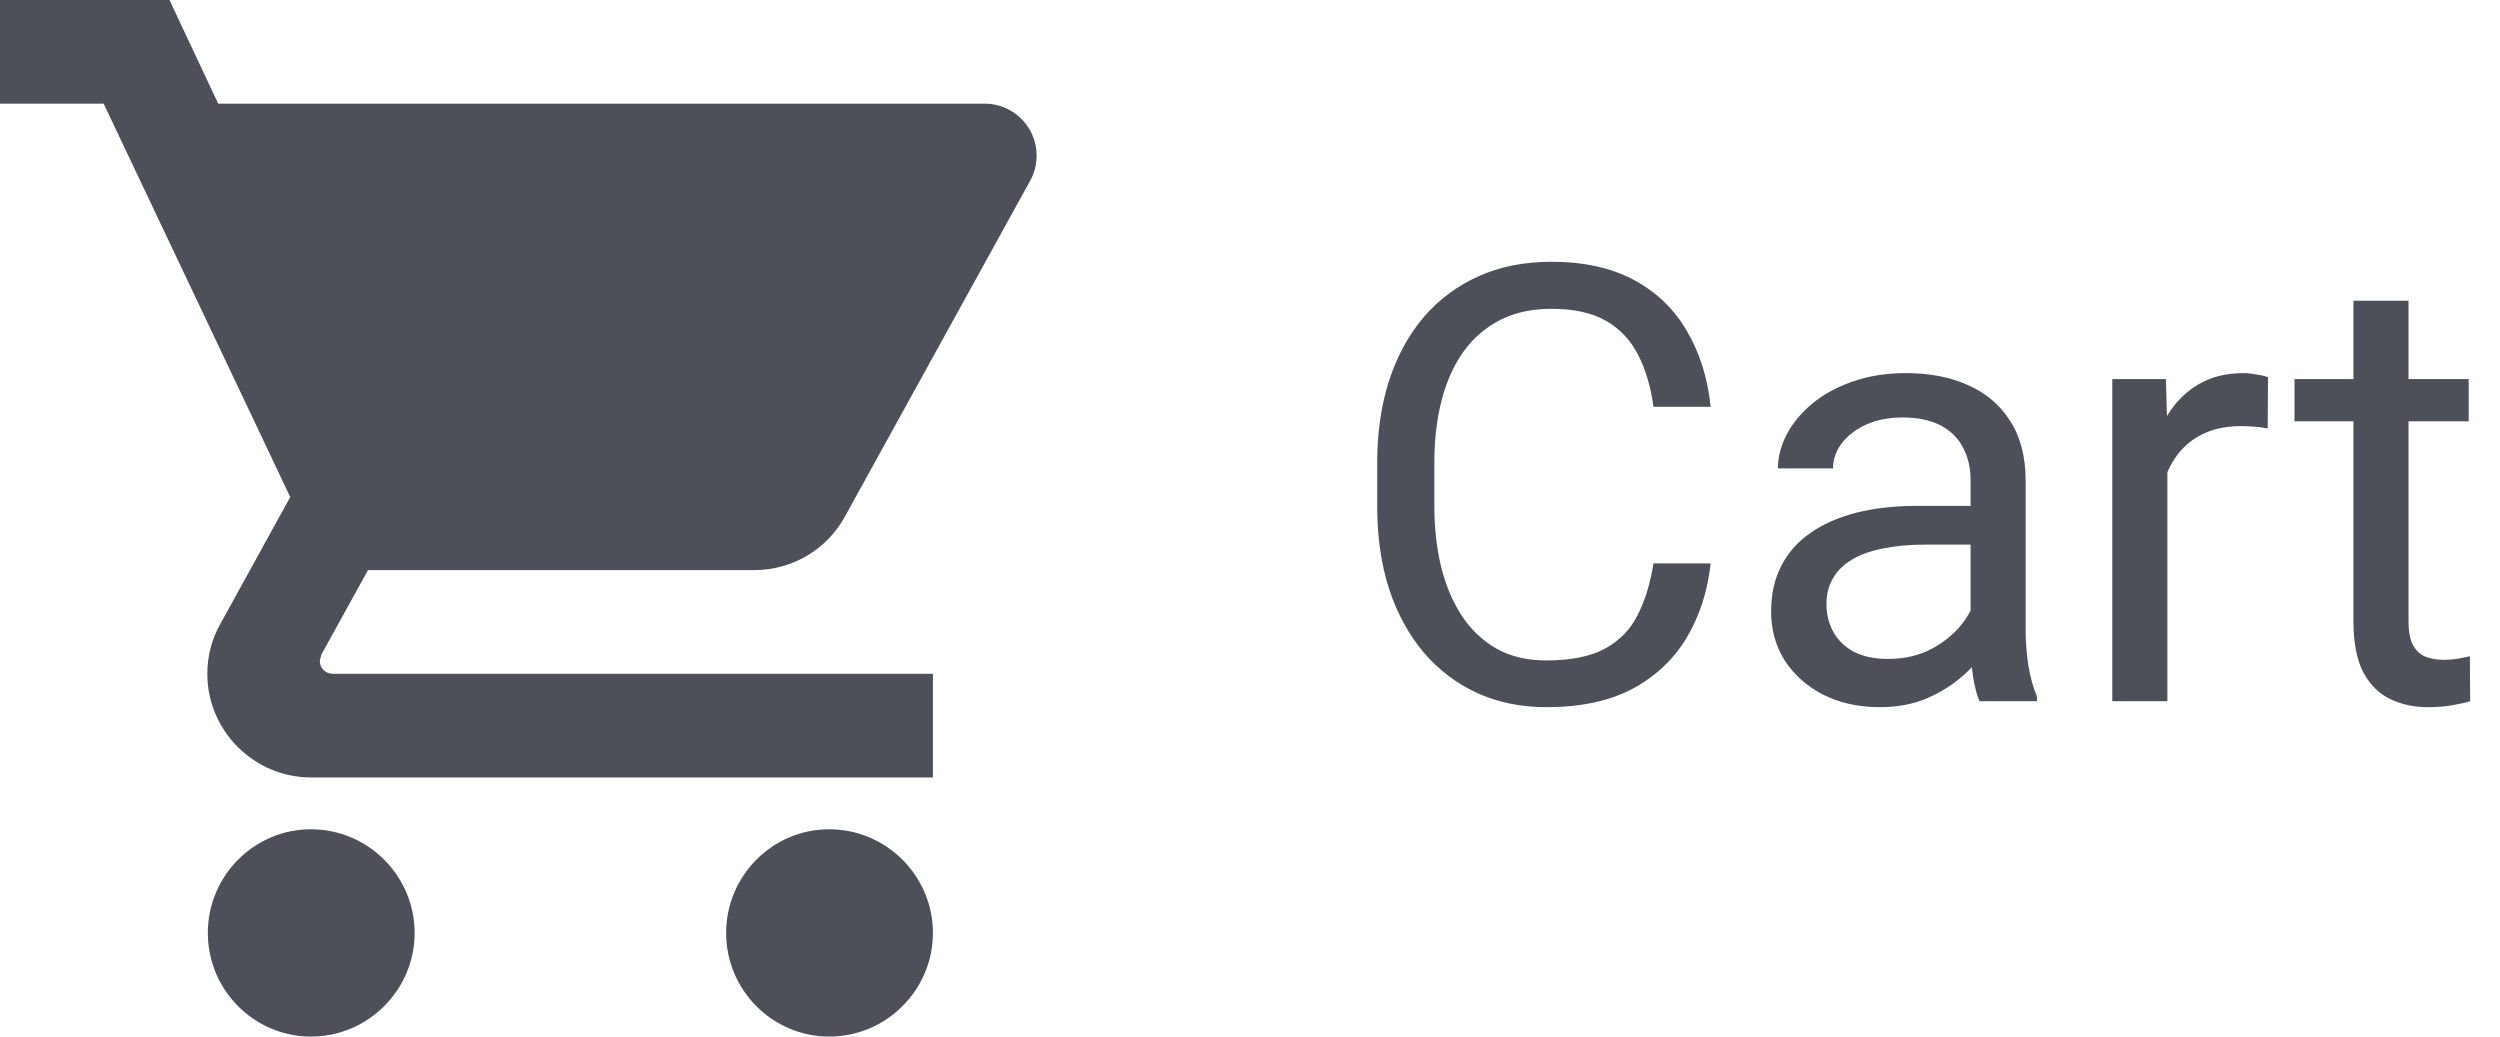 <svg width="82" height="34" viewBox="0 0 82 34" fill="none" xmlns="http://www.w3.org/2000/svg">
<path d="M10.2 27.2C8.33 27.2 6.817 28.73 6.817 30.6C6.817 32.47 8.33 34 10.2 34C12.07 34 13.6 32.47 13.6 30.6C13.6 28.73 12.07 27.2 10.2 27.2ZM0 0V3.4H3.4L9.52 16.303L7.225 20.468C6.953 20.944 6.8 21.505 6.8 22.1C6.8 23.97 8.33 25.5 10.2 25.5H30.6V22.1H10.914C10.676 22.1 10.489 21.913 10.489 21.675L10.54 21.471L12.07 18.7H24.735C26.01 18.7 27.132 18.003 27.71 16.949L33.796 5.916C33.936 5.657 34.007 5.365 34.001 5.07C33.995 4.775 33.912 4.487 33.762 4.234C33.611 3.98 33.397 3.77 33.141 3.624C32.885 3.478 32.595 3.401 32.3 3.4H7.157L5.559 0H0ZM27.2 27.2C25.33 27.2 23.817 28.73 23.817 30.6C23.817 32.47 25.33 34 27.2 34C29.07 34 30.6 32.47 30.6 30.6C30.6 28.73 29.07 27.2 27.2 27.2Z" fill="#4D5059"/>
<path d="M54.234 18.479H56.109C56.012 19.377 55.755 20.181 55.338 20.891C54.921 21.6 54.332 22.163 53.57 22.58C52.809 22.99 51.858 23.195 50.719 23.195C49.885 23.195 49.127 23.039 48.443 22.727C47.766 22.414 47.184 21.971 46.695 21.398C46.207 20.819 45.829 20.126 45.562 19.318C45.302 18.505 45.172 17.6 45.172 16.604V15.188C45.172 14.191 45.302 13.29 45.562 12.482C45.829 11.669 46.21 10.972 46.705 10.393C47.206 9.813 47.809 9.367 48.512 9.055C49.215 8.742 50.006 8.586 50.885 8.586C51.959 8.586 52.867 8.788 53.609 9.191C54.352 9.595 54.928 10.155 55.338 10.871C55.755 11.581 56.012 12.404 56.109 13.342H54.234C54.143 12.678 53.974 12.108 53.727 11.633C53.479 11.151 53.128 10.78 52.672 10.52C52.216 10.259 51.62 10.129 50.885 10.129C50.253 10.129 49.697 10.249 49.215 10.49C48.74 10.731 48.339 11.073 48.014 11.516C47.695 11.958 47.454 12.489 47.291 13.107C47.128 13.726 47.047 14.413 47.047 15.168V16.604C47.047 17.3 47.118 17.954 47.262 18.566C47.411 19.178 47.636 19.715 47.935 20.178C48.235 20.64 48.616 21.005 49.078 21.271C49.54 21.532 50.087 21.662 50.719 21.662C51.52 21.662 52.158 21.535 52.633 21.281C53.108 21.027 53.466 20.663 53.707 20.188C53.954 19.712 54.13 19.143 54.234 18.479ZM64.635 21.193V15.754C64.635 15.337 64.55 14.976 64.381 14.67C64.218 14.357 63.971 14.117 63.639 13.947C63.307 13.778 62.897 13.693 62.408 13.693C61.953 13.693 61.552 13.771 61.207 13.928C60.868 14.084 60.602 14.289 60.406 14.543C60.217 14.797 60.123 15.07 60.123 15.363H58.316C58.316 14.986 58.414 14.611 58.609 14.24C58.805 13.869 59.085 13.534 59.449 13.234C59.82 12.928 60.263 12.688 60.777 12.512C61.298 12.329 61.878 12.238 62.516 12.238C63.284 12.238 63.961 12.368 64.547 12.629C65.139 12.889 65.602 13.283 65.934 13.81C66.272 14.331 66.441 14.986 66.441 15.773V20.695C66.441 21.047 66.471 21.421 66.529 21.818C66.594 22.215 66.689 22.557 66.812 22.844V23H64.928C64.837 22.792 64.765 22.515 64.713 22.17C64.661 21.818 64.635 21.493 64.635 21.193ZM64.947 16.594L64.967 17.863H63.141C62.626 17.863 62.167 17.906 61.764 17.99C61.36 18.068 61.022 18.189 60.748 18.352C60.475 18.514 60.266 18.719 60.123 18.967C59.98 19.208 59.908 19.491 59.908 19.816C59.908 20.148 59.983 20.451 60.133 20.725C60.283 20.998 60.507 21.216 60.807 21.379C61.113 21.535 61.487 21.613 61.93 21.613C62.483 21.613 62.971 21.496 63.395 21.262C63.818 21.027 64.153 20.741 64.4 20.402C64.654 20.064 64.791 19.735 64.811 19.416L65.582 20.285C65.537 20.559 65.413 20.861 65.211 21.193C65.009 21.525 64.739 21.844 64.4 22.15C64.068 22.45 63.671 22.701 63.209 22.902C62.753 23.098 62.239 23.195 61.666 23.195C60.95 23.195 60.322 23.055 59.781 22.775C59.247 22.495 58.831 22.121 58.531 21.652C58.238 21.177 58.092 20.646 58.092 20.061C58.092 19.494 58.203 18.996 58.424 18.566C58.645 18.13 58.964 17.769 59.381 17.482C59.797 17.189 60.299 16.968 60.885 16.818C61.471 16.669 62.125 16.594 62.848 16.594H64.947ZM71.09 14.094V23H69.283V12.434H71.041L71.09 14.094ZM74.391 12.375L74.381 14.055C74.231 14.022 74.088 14.003 73.951 13.996C73.821 13.983 73.671 13.977 73.502 13.977C73.085 13.977 72.717 14.042 72.398 14.172C72.079 14.302 71.809 14.484 71.588 14.719C71.367 14.953 71.191 15.233 71.061 15.559C70.937 15.878 70.856 16.229 70.816 16.613L70.309 16.906C70.309 16.268 70.37 15.669 70.494 15.109C70.624 14.55 70.823 14.055 71.09 13.625C71.357 13.189 71.695 12.85 72.106 12.609C72.522 12.362 73.017 12.238 73.59 12.238C73.72 12.238 73.87 12.255 74.039 12.287C74.208 12.313 74.326 12.342 74.391 12.375ZM80.973 12.434V13.82H75.26V12.434H80.973ZM77.193 9.865H79V20.383C79 20.741 79.055 21.011 79.166 21.193C79.277 21.376 79.42 21.496 79.596 21.555C79.772 21.613 79.96 21.643 80.162 21.643C80.312 21.643 80.468 21.63 80.631 21.604C80.8 21.571 80.927 21.545 81.012 21.525L81.022 23C80.878 23.046 80.689 23.088 80.455 23.127C80.227 23.172 79.951 23.195 79.625 23.195C79.182 23.195 78.775 23.107 78.404 22.932C78.033 22.756 77.737 22.463 77.516 22.053C77.301 21.636 77.193 21.076 77.193 20.373V9.865Z" fill="#4D5059"/>
</svg>
